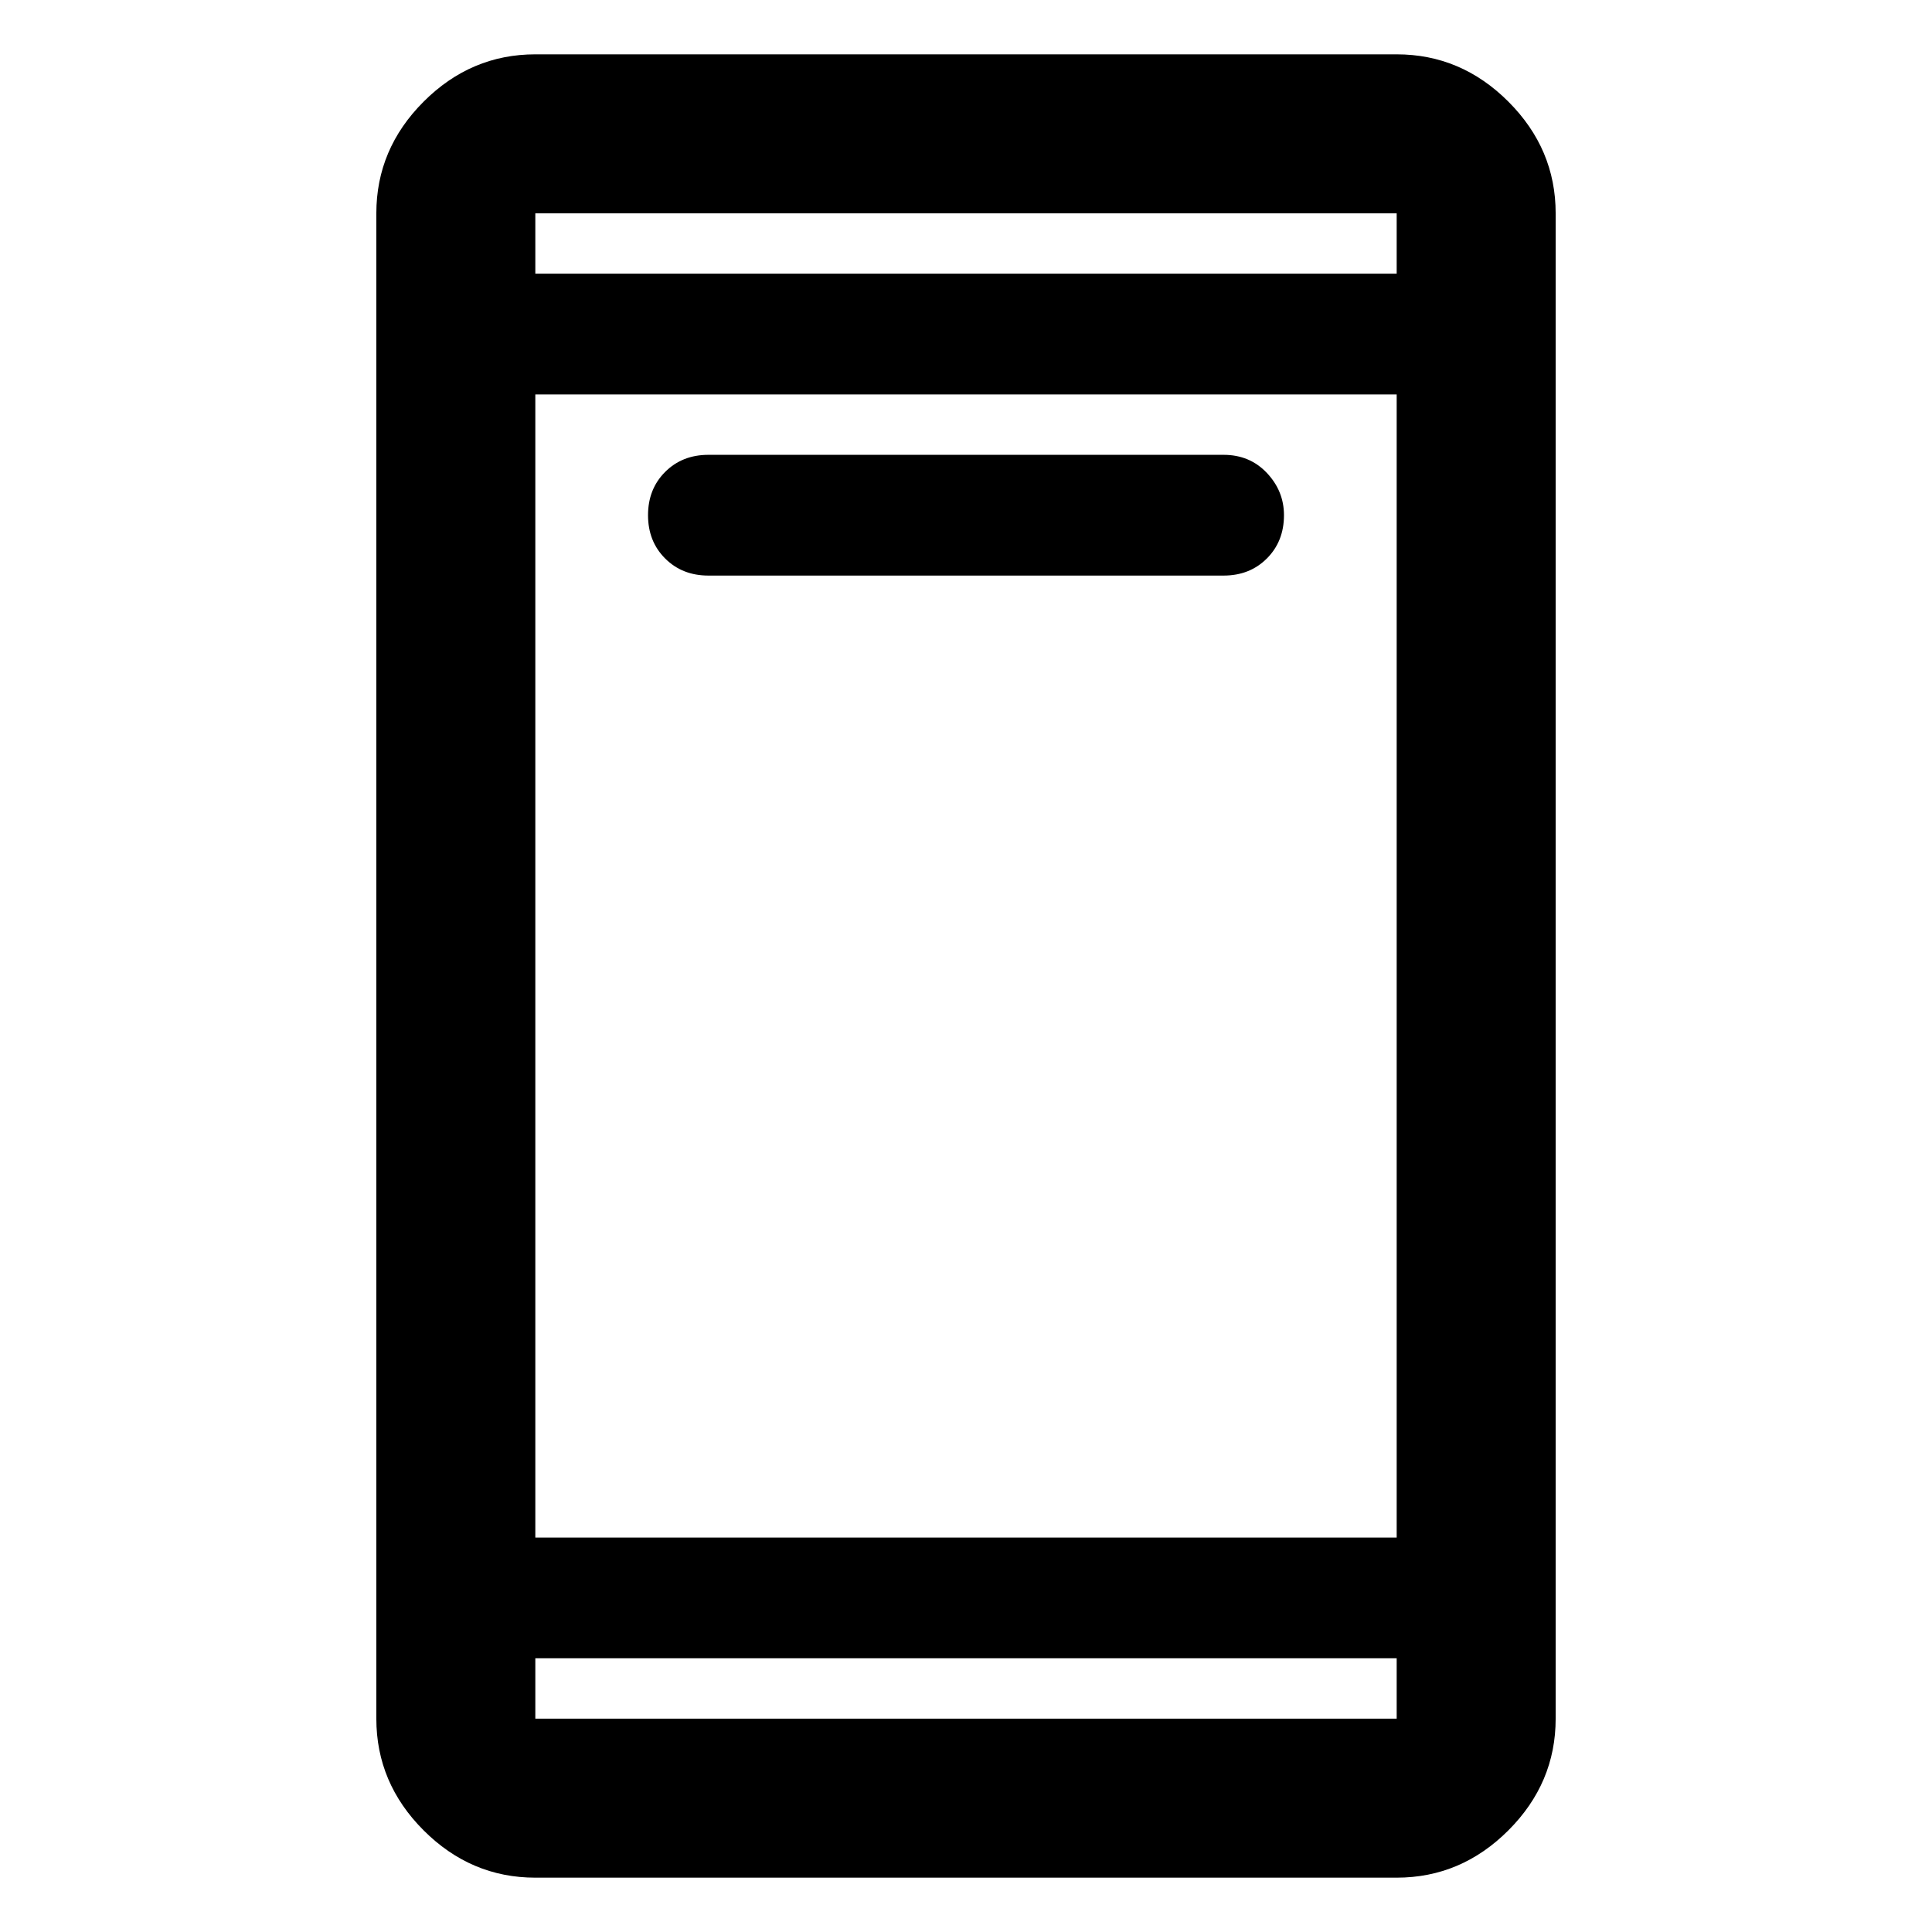 <svg xmlns="http://www.w3.org/2000/svg" width="48" height="48"><path d="M17.6 14.3q-.65 0-1.075-.425-.425-.425-.425-1.075 0-.65.425-1.075.425-.425 1.075-.425h12.8q.65 0 1.075.45.425.45.425 1.05 0 .65-.425 1.075-.425.425-1.075.425zm-4.3 32.35q-1.6 0-2.775-1.175Q9.35 44.3 9.35 42.7V5.3q0-1.6 1.175-2.775Q11.7 1.35 13.3 1.35h21.4q1.6 0 2.775 1.175Q38.65 3.7 38.65 5.3v37.4q0 1.6-1.175 2.775Q36.3 46.65 34.7 46.65zm0-8.45h21.4V9.8H13.3zm0 3v1.5h21.4v-1.5zm0-34.4h21.4V5.3H13.3zm0-1.5v1.5-1.5zm0 37.4v-1.5 1.5z"/></svg>